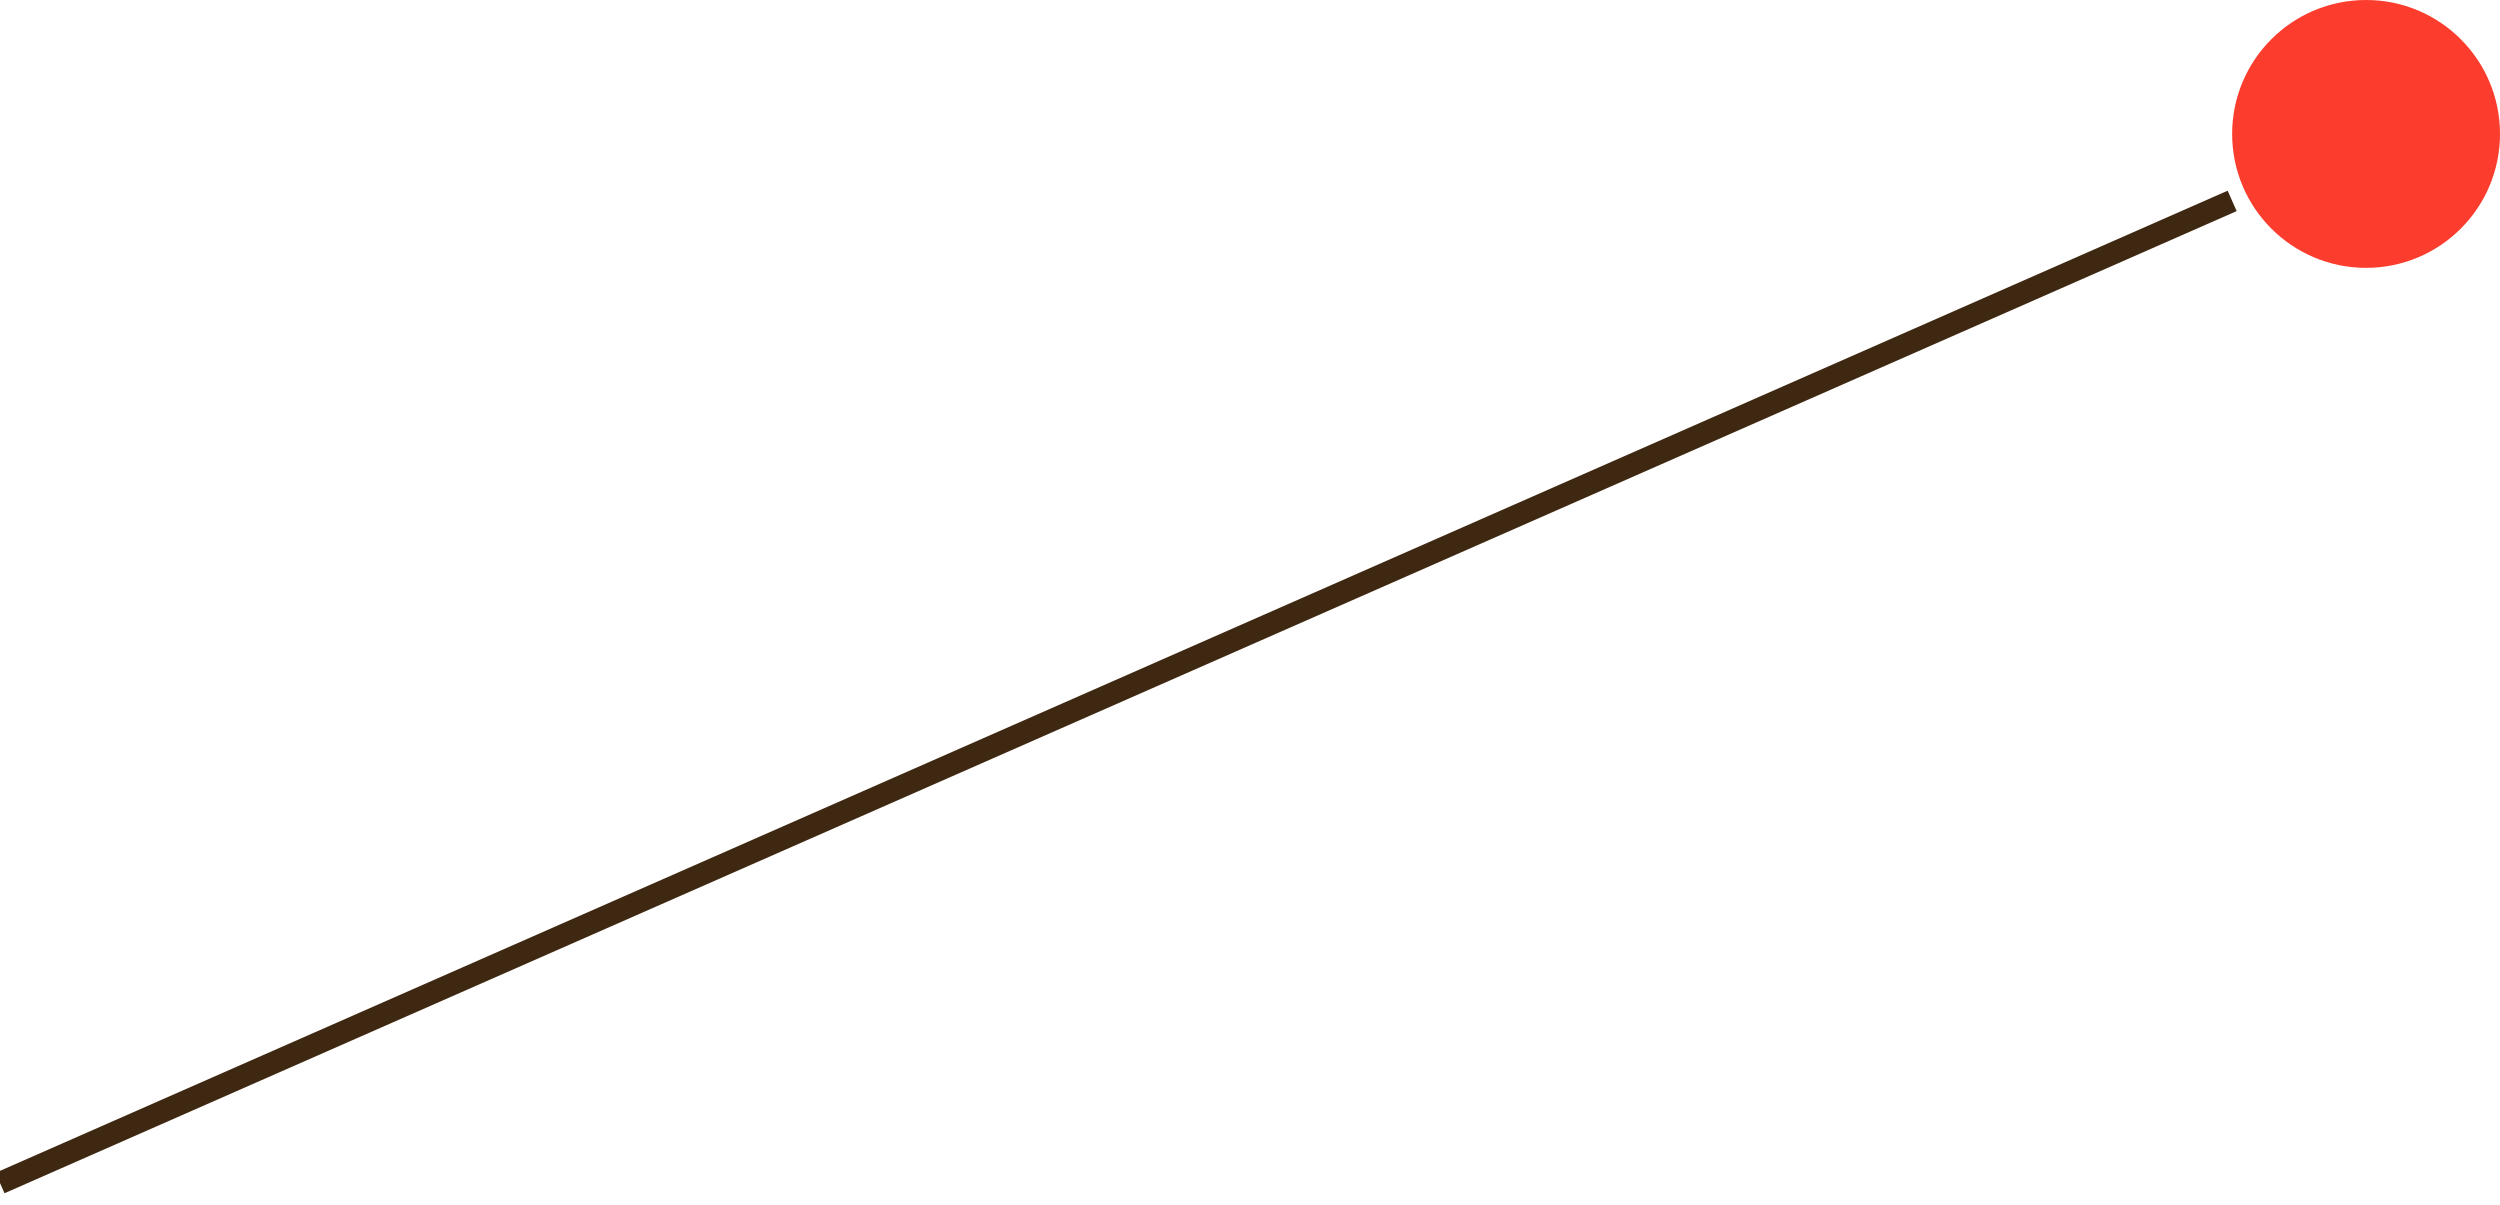 <?xml version="1.0" encoding="UTF-8"?>
<svg width="112px" height="54px" viewBox="0 0 112 54" version="1.1" xmlns="http://www.w3.org/2000/svg" xmlns:xlink="http://www.w3.org/1999/xlink">
    <!-- Generator: Sketch 55.2 (78181) - https://sketchapp.com -->
    <title>Group 9</title>
    <desc>Created with Sketch.</desc>
    <g id="Page-1" stroke="none" stroke-width="1" fill="none" fill-rule="evenodd">
        <g id="Mobile" transform="translate(-87, -1405)">
            <g id="cancer" transform="translate(20, 1130)">
                <g id="Group-9" transform="translate(67, 275)">
                    <circle id="Oval" fill="#FC3C2D" cx="106" cy="6" r="6"></circle>
                    <path d="M100,9 L0,53" id="Path-15" stroke="#3F2811"></path>
                </g>
            </g>
        </g>
    </g>
</svg>